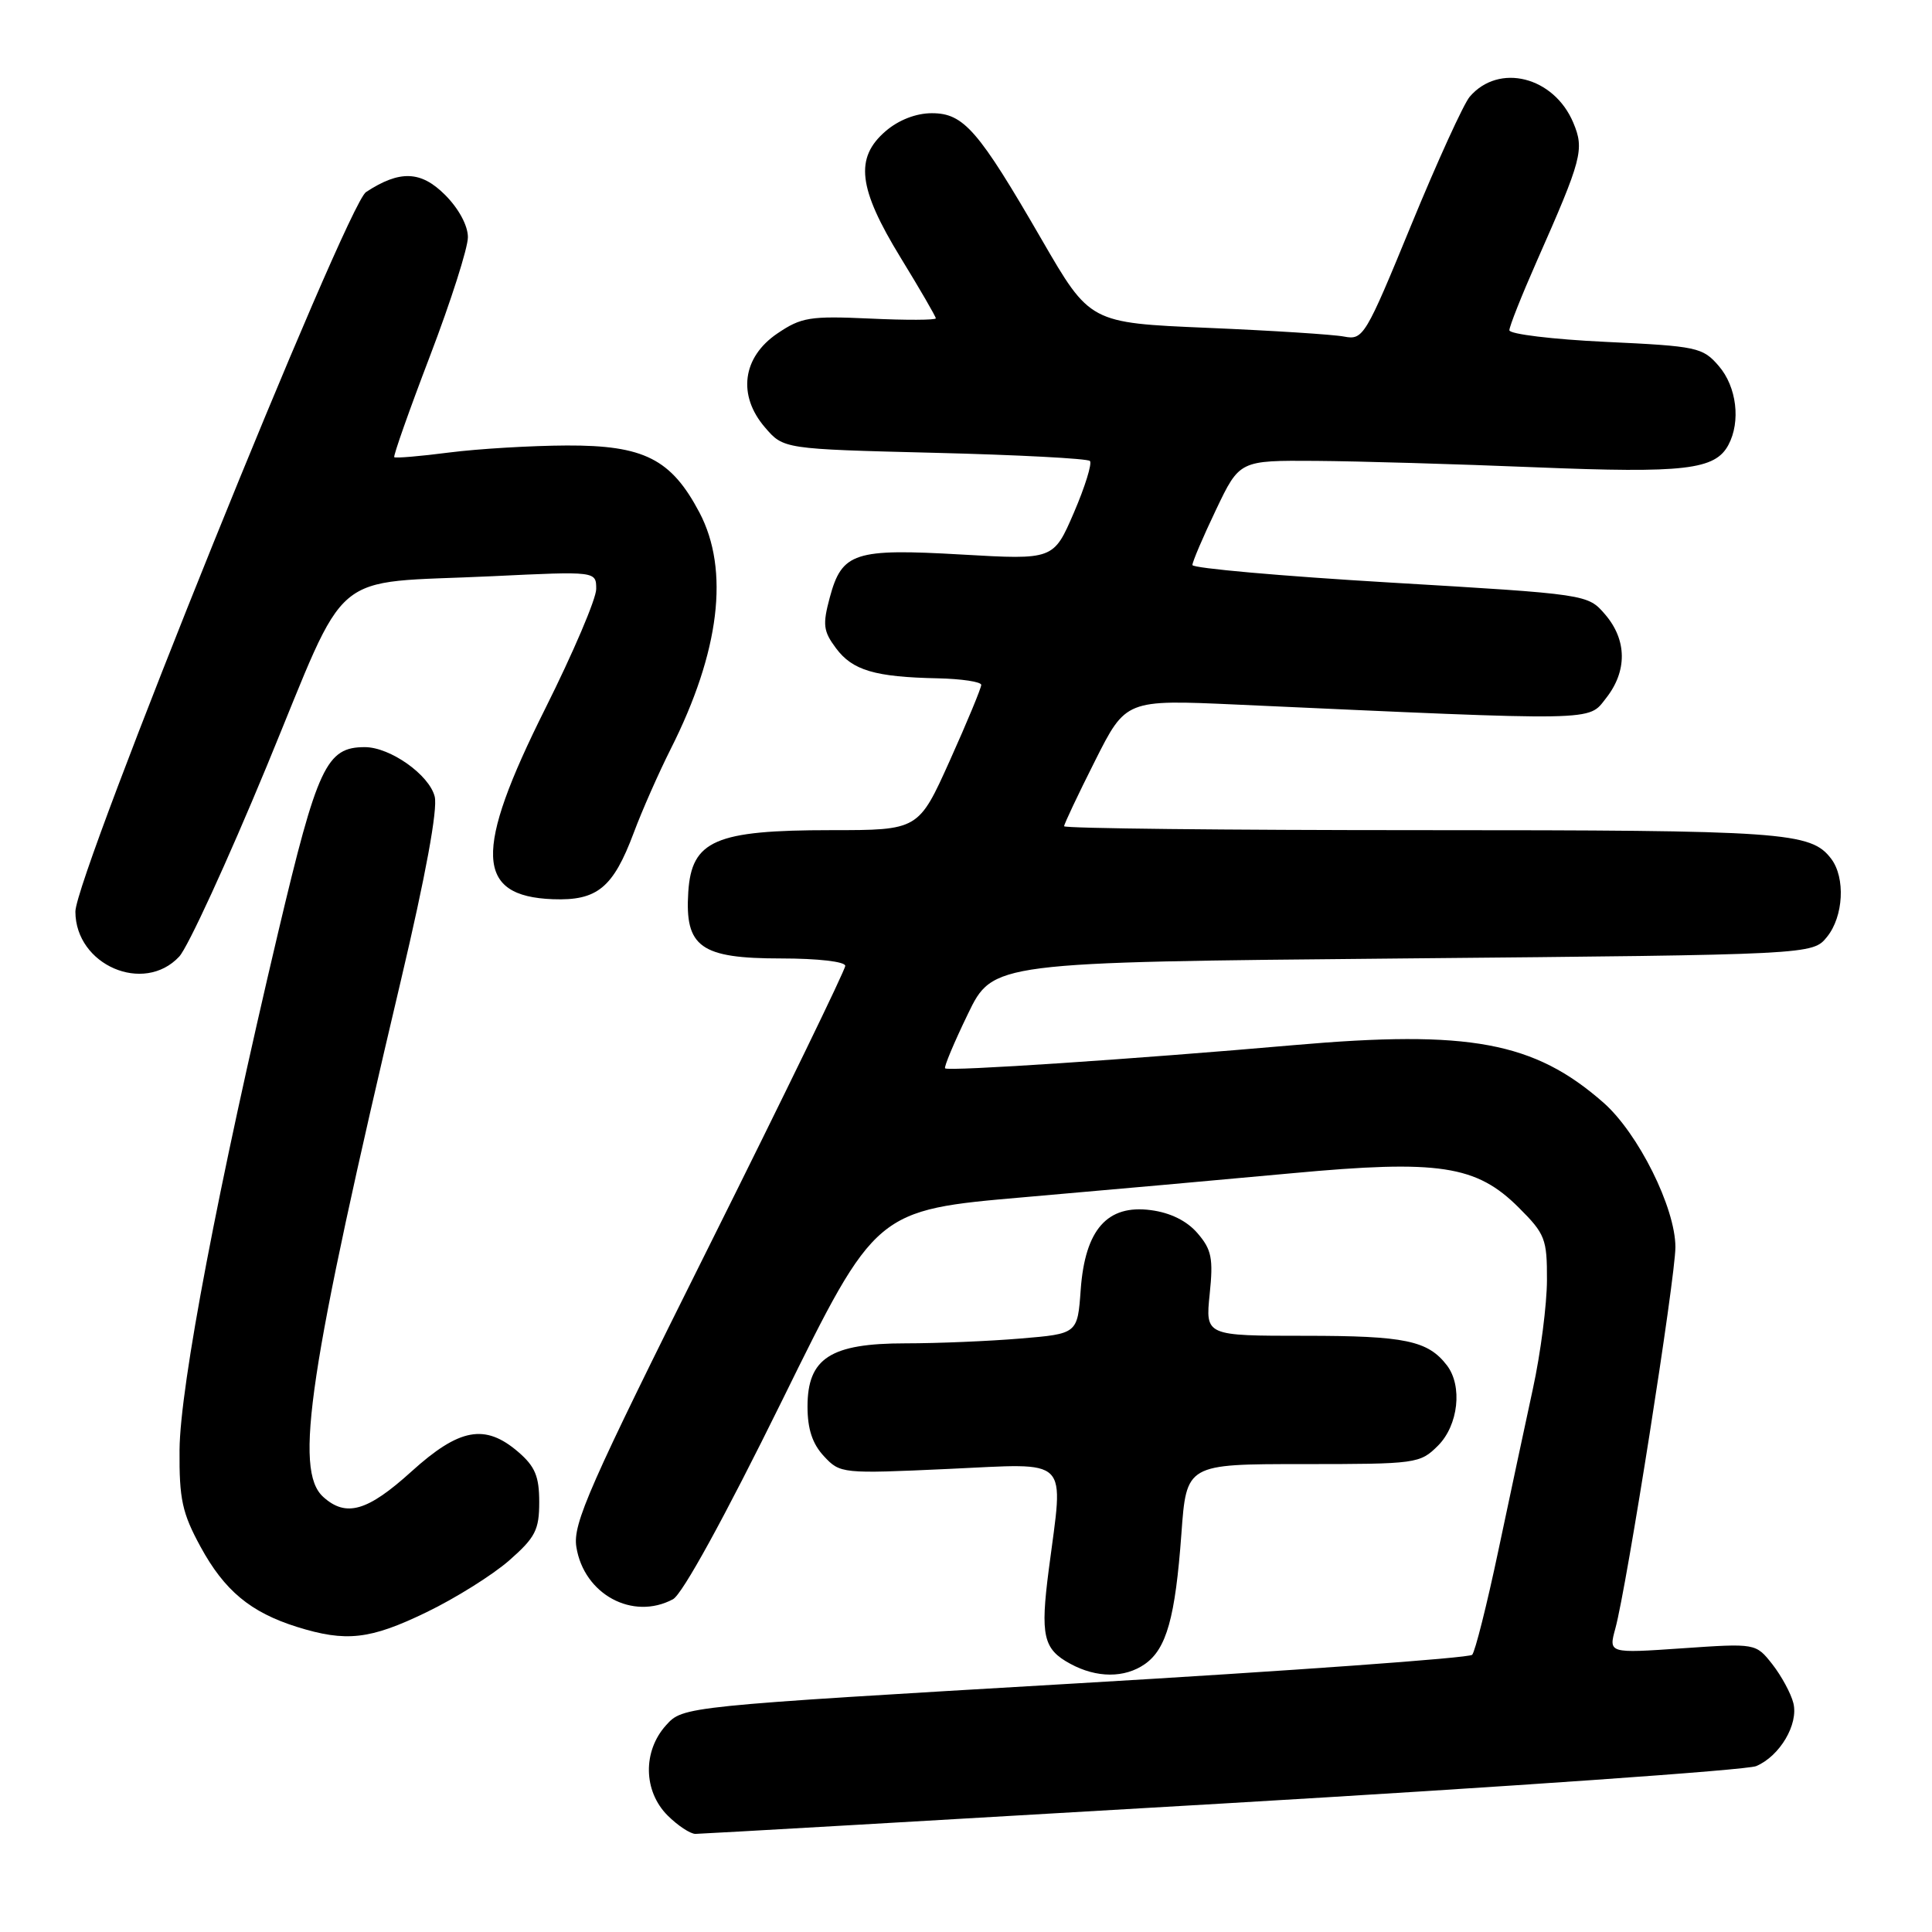 <?xml version="1.0" encoding="UTF-8" standalone="no"?>
<!DOCTYPE svg PUBLIC "-//W3C//DTD SVG 1.1//EN" "http://www.w3.org/Graphics/SVG/1.1/DTD/svg11.dtd" >
<svg xmlns="http://www.w3.org/2000/svg" xmlns:xlink="http://www.w3.org/1999/xlink" version="1.1" viewBox="0 0 256 256">
 <g >
 <path fill="currentColor"
d=" M 161.95 238.98 C 199.65 236.77 231.49 234.54 232.70 234.02 C 235.84 232.69 238.33 228.47 237.63 225.67 C 237.31 224.38 236.05 222.07 234.85 220.53 C 232.65 217.74 232.65 217.74 222.89 218.41 C 213.14 219.08 213.14 219.08 214.04 215.79 C 215.54 210.36 222.00 169.30 222.00 165.25 C 222.00 160.04 217.07 150.15 212.46 146.10 C 203.29 138.05 194.71 136.45 171.50 138.48 C 150.40 140.33 125.64 141.98 125.23 141.56 C 125.06 141.39 126.41 138.16 128.24 134.38 C 131.56 127.50 131.56 127.50 185.87 127.00 C 240.18 126.50 240.18 126.50 242.09 124.14 C 244.28 121.44 244.55 116.30 242.64 113.79 C 239.94 110.24 236.55 110.00 188.43 110.00 C 162.35 110.00 141.00 109.77 141.00 109.48 C 141.00 109.19 142.84 105.30 145.09 100.83 C 149.18 92.70 149.18 92.70 163.84 93.36 C 212.23 95.56 210.39 95.59 212.81 92.51 C 215.64 88.92 215.59 84.80 212.69 81.42 C 210.38 78.74 210.38 78.74 184.19 77.19 C 169.79 76.34 158.00 75.29 158.00 74.87 C 158.00 74.44 159.41 71.14 161.13 67.54 C 164.25 61.00 164.25 61.00 174.38 61.07 C 179.94 61.11 193.05 61.49 203.50 61.92 C 223.24 62.72 227.26 62.25 229.02 58.96 C 230.68 55.86 230.12 51.25 227.75 48.50 C 225.61 46.02 224.90 45.87 212.75 45.30 C 205.74 44.97 200.00 44.27 200.00 43.76 C 200.00 43.25 201.63 39.15 203.61 34.66 C 209.63 21.05 209.96 19.81 208.47 16.26 C 205.90 10.15 198.62 8.31 194.75 12.81 C 193.95 13.74 190.46 21.38 187.00 29.80 C 180.93 44.58 180.63 45.08 178.11 44.60 C 176.67 44.32 168.51 43.80 159.96 43.44 C 144.42 42.78 144.42 42.78 138.05 31.78 C 129.63 17.22 127.70 15.00 123.47 15.00 C 121.38 15.00 119.07 15.90 117.36 17.37 C 113.23 20.92 113.70 24.93 119.33 34.13 C 121.90 38.32 124.00 41.95 124.00 42.18 C 124.00 42.42 120.06 42.44 115.25 42.21 C 107.32 41.85 106.17 42.04 103.00 44.19 C 98.37 47.33 97.70 52.38 101.36 56.63 C 103.82 59.50 103.82 59.50 123.83 60.00 C 134.83 60.27 144.10 60.76 144.42 61.08 C 144.73 61.40 143.78 64.48 142.30 67.92 C 139.60 74.18 139.60 74.18 127.44 73.48 C 113.21 72.66 111.56 73.19 109.95 79.17 C 108.98 82.78 109.09 83.64 110.78 85.90 C 112.96 88.83 115.93 89.71 124.25 89.88 C 127.41 89.95 130.01 90.34 130.02 90.75 C 130.02 91.16 128.16 95.66 125.87 100.75 C 121.71 110.00 121.71 110.00 110.10 110.00 C 94.77 110.00 91.64 111.36 91.20 118.20 C 90.73 125.50 92.82 127.00 103.50 127.00 C 108.38 127.00 112.00 127.42 112.00 127.98 C 112.00 128.52 103.86 145.27 93.91 165.21 C 78.02 197.04 75.88 201.90 76.37 204.98 C 77.37 211.26 83.84 214.76 89.17 211.91 C 90.42 211.24 95.98 201.11 103.63 185.58 C 116.05 160.34 116.05 160.34 135.77 158.63 C 146.62 157.69 162.57 156.26 171.20 155.46 C 190.68 153.65 195.63 154.40 201.25 160.02 C 204.74 163.50 205.00 164.17 204.98 169.63 C 204.97 172.86 204.14 179.32 203.12 184.00 C 202.11 188.68 200.04 198.35 198.53 205.50 C 197.02 212.65 195.46 218.85 195.07 219.27 C 194.68 219.69 171.00 221.40 142.43 223.07 C 90.50 226.11 90.50 226.11 88.25 228.61 C 85.15 232.05 85.24 237.33 88.45 240.55 C 89.80 241.90 91.47 243.00 92.15 243.00 C 92.84 243.00 124.25 241.19 161.95 238.98 Z  M 151.70 220.50 C 154.57 218.49 155.73 214.34 156.54 203.25 C 157.21 194.00 157.21 194.00 172.65 194.00 C 187.71 194.00 188.15 193.94 190.55 191.55 C 193.24 188.85 193.82 183.65 191.72 180.91 C 189.20 177.63 186.16 177.00 172.93 177.00 C 159.72 177.00 159.72 177.00 160.29 171.47 C 160.78 166.75 160.55 165.58 158.68 163.41 C 157.27 161.77 155.09 160.69 152.50 160.35 C 146.72 159.58 143.78 162.92 143.20 170.88 C 142.78 176.73 142.78 176.73 135.24 177.36 C 131.09 177.71 124.23 178.00 119.98 178.00 C 110.04 178.00 107.00 179.96 107.00 186.38 C 107.00 189.36 107.65 191.32 109.18 192.96 C 111.32 195.26 111.56 195.29 125.68 194.64 C 142.04 193.90 140.94 192.80 138.97 207.96 C 137.83 216.75 138.23 218.52 141.82 220.46 C 145.31 222.36 149.02 222.37 151.70 220.50 Z  M 56.53 213.62 C 60.36 211.77 65.29 208.68 67.48 206.76 C 70.94 203.72 71.45 202.72 71.45 199.03 C 71.45 195.63 70.90 194.31 68.67 192.39 C 64.27 188.61 60.87 189.23 54.50 195.00 C 48.69 200.26 45.85 201.08 42.83 198.35 C 38.92 194.81 40.89 181.74 53.14 129.83 C 56.40 116.02 58.02 107.21 57.60 105.55 C 56.88 102.67 51.71 99.01 48.36 99.00 C 43.25 98.99 42.07 101.51 36.86 123.53 C 28.91 157.17 23.86 183.66 23.79 192.12 C 23.74 198.66 24.14 200.48 26.57 204.95 C 29.74 210.77 33.20 213.64 39.34 215.57 C 45.87 217.61 49.04 217.25 56.53 213.62 Z  M 23.75 126.75 C 24.90 125.51 30.12 114.15 35.35 101.51 C 46.42 74.71 43.22 77.40 65.25 76.35 C 79.00 75.69 79.00 75.69 79.00 78.05 C 79.00 79.34 75.96 86.47 72.25 93.89 C 62.75 112.88 62.98 118.76 73.26 119.15 C 79.14 119.37 81.24 117.64 83.97 110.36 C 85.07 107.41 87.28 102.41 88.87 99.25 C 95.38 86.35 96.69 75.53 92.68 67.91 C 88.94 60.82 85.32 58.99 75.10 59.03 C 70.37 59.05 63.36 59.47 59.52 59.96 C 55.67 60.46 52.40 60.73 52.24 60.58 C 52.09 60.42 54.22 54.38 56.98 47.16 C 59.74 39.93 62.00 32.86 62.00 31.43 C 62.00 29.89 60.78 27.63 58.97 25.82 C 55.77 22.62 52.97 22.52 48.50 25.45 C 45.89 27.16 9.97 116.09 9.99 120.80 C 10.01 127.88 19.05 131.79 23.75 126.75 Z "/>
</g>
</svg>